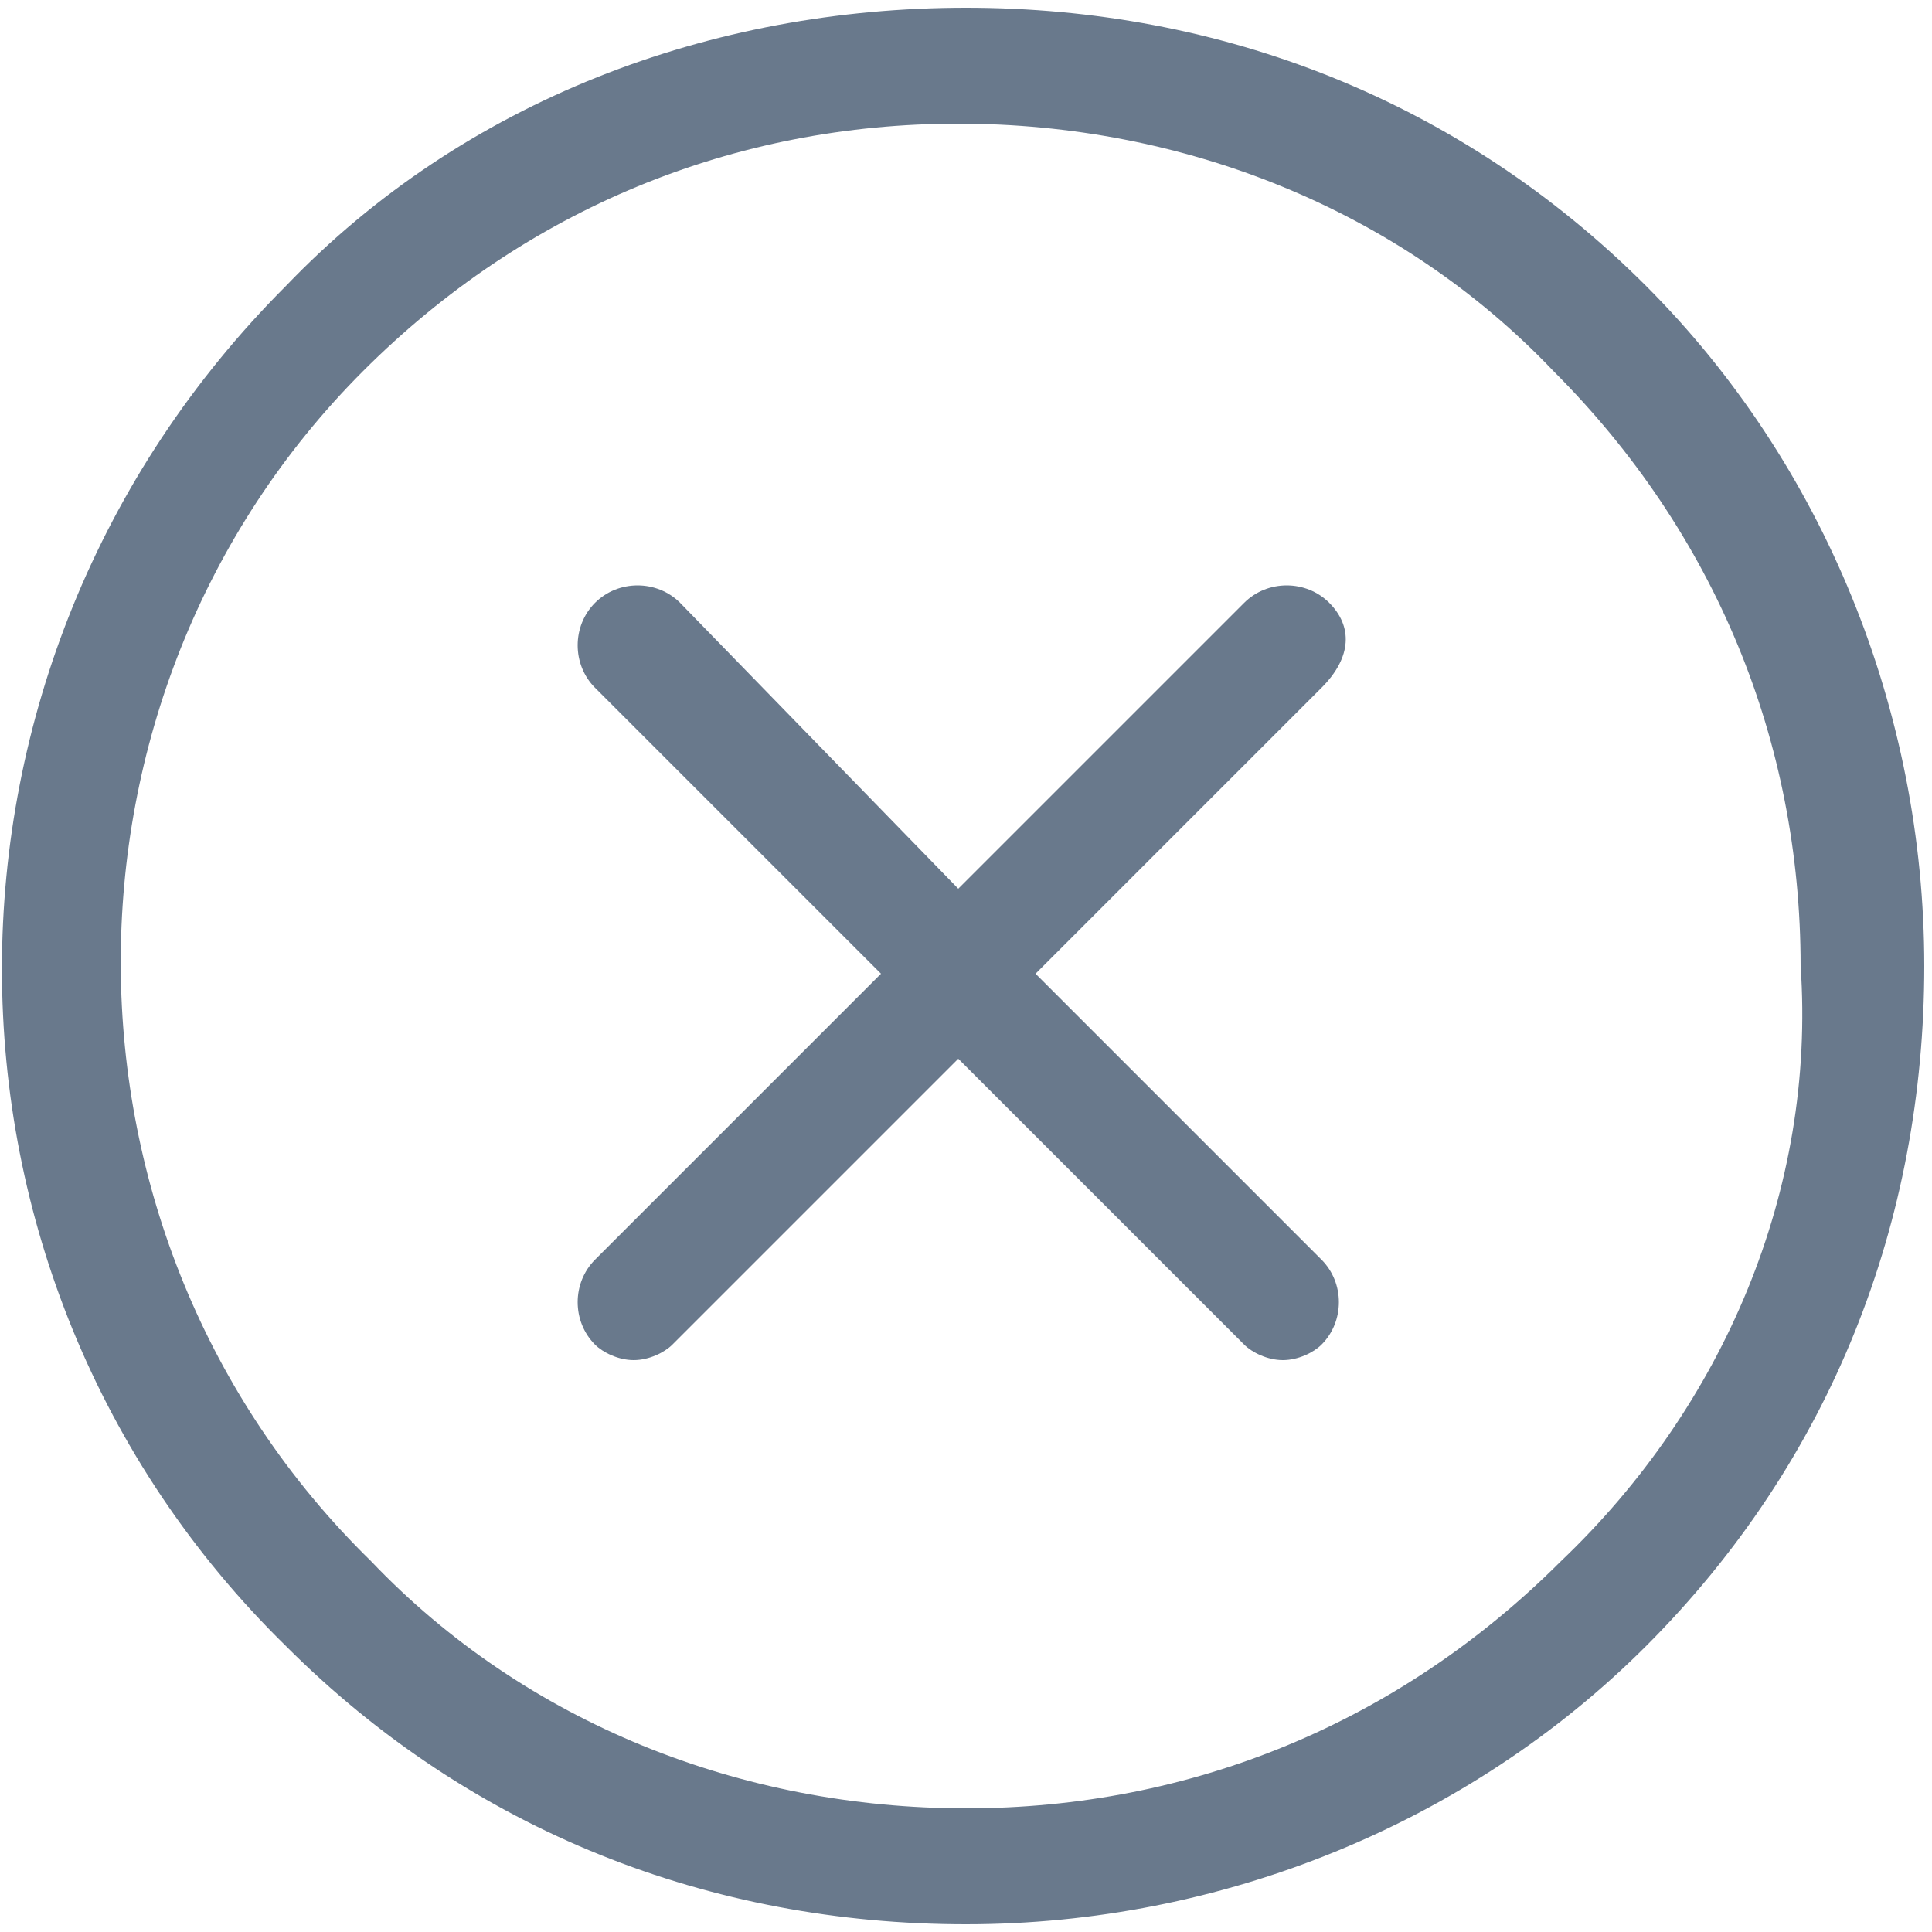 <?xml version="1.0" encoding="utf-8"?>
<!-- Generator: Adobe Illustrator 19.0.0, SVG Export Plug-In . SVG Version: 6.00 Build 0)  -->
<svg version="1.1" id="Layer_1" xmlns="http://www.w3.org/2000/svg" xmlns:xlink="http://www.w3.org/1999/xlink" x="0px" y="0px"
	 viewBox="0 0 25 25" style="enable-background:new 0 0 25 25;" xml:space="preserve">
<style type="text/css">
	.st0{fill:#69798c;}
</style>
<path class="st0" d="M17.2,7.8c-0.3-0.3-0.8-0.3-1.1,0l-3.7,3.7L8.8,7.8c-0.3-0.3-0.8-0.3-1.1,0c-0.3,0.3-0.3,0.8,0,1.1l3.7,3.7
	l-3.7,3.7c-0.3,0.3-0.3,0.8,0,1.1c0.1,0.1,0.3,0.2,0.5,0.2c0.2,0,0.4-0.1,0.5-0.2l3.7-3.7l3.7,3.7c0.1,0.1,0.3,0.2,0.5,0.2
	c0.2,0,0.4-0.1,0.5-0.2c0.3-0.3,0.3-0.8,0-1.1l-3.7-3.7l3.7-3.7C17.5,8.5,17.5,8.1,17.2,7.8L17.2,7.8z M17.2,7.8"/>
<path class="st0" d="M21.3,3.7c-2.4-2.4-5.5-3.6-8.8-3.6C9.2,0.1,6,1.3,3.7,3.7c-4.9,4.9-4.9,12.8,0,17.6c2.4,2.4,5.5,3.6,8.8,3.6
	c3.3,0,6.5-1.3,8.8-3.6c2.4-2.4,3.6-5.5,3.6-8.8C24.9,9.2,23.6,6,21.3,3.7L21.3,3.7z M20.2,20.2c-2.1,2.1-4.8,3.2-7.7,3.2
	c-2.9,0-5.7-1.1-7.7-3.2C0.5,16,0.5,9,4.7,4.8c2.1-2.1,4.8-3.2,7.7-3.2c2.9,0,5.7,1.1,7.7,3.2c2.1,2.1,3.2,4.8,3.2,7.7
	C23.5,15.4,22.3,18.2,20.2,20.2L20.2,20.2z M20.2,20.2"/>
</svg>
